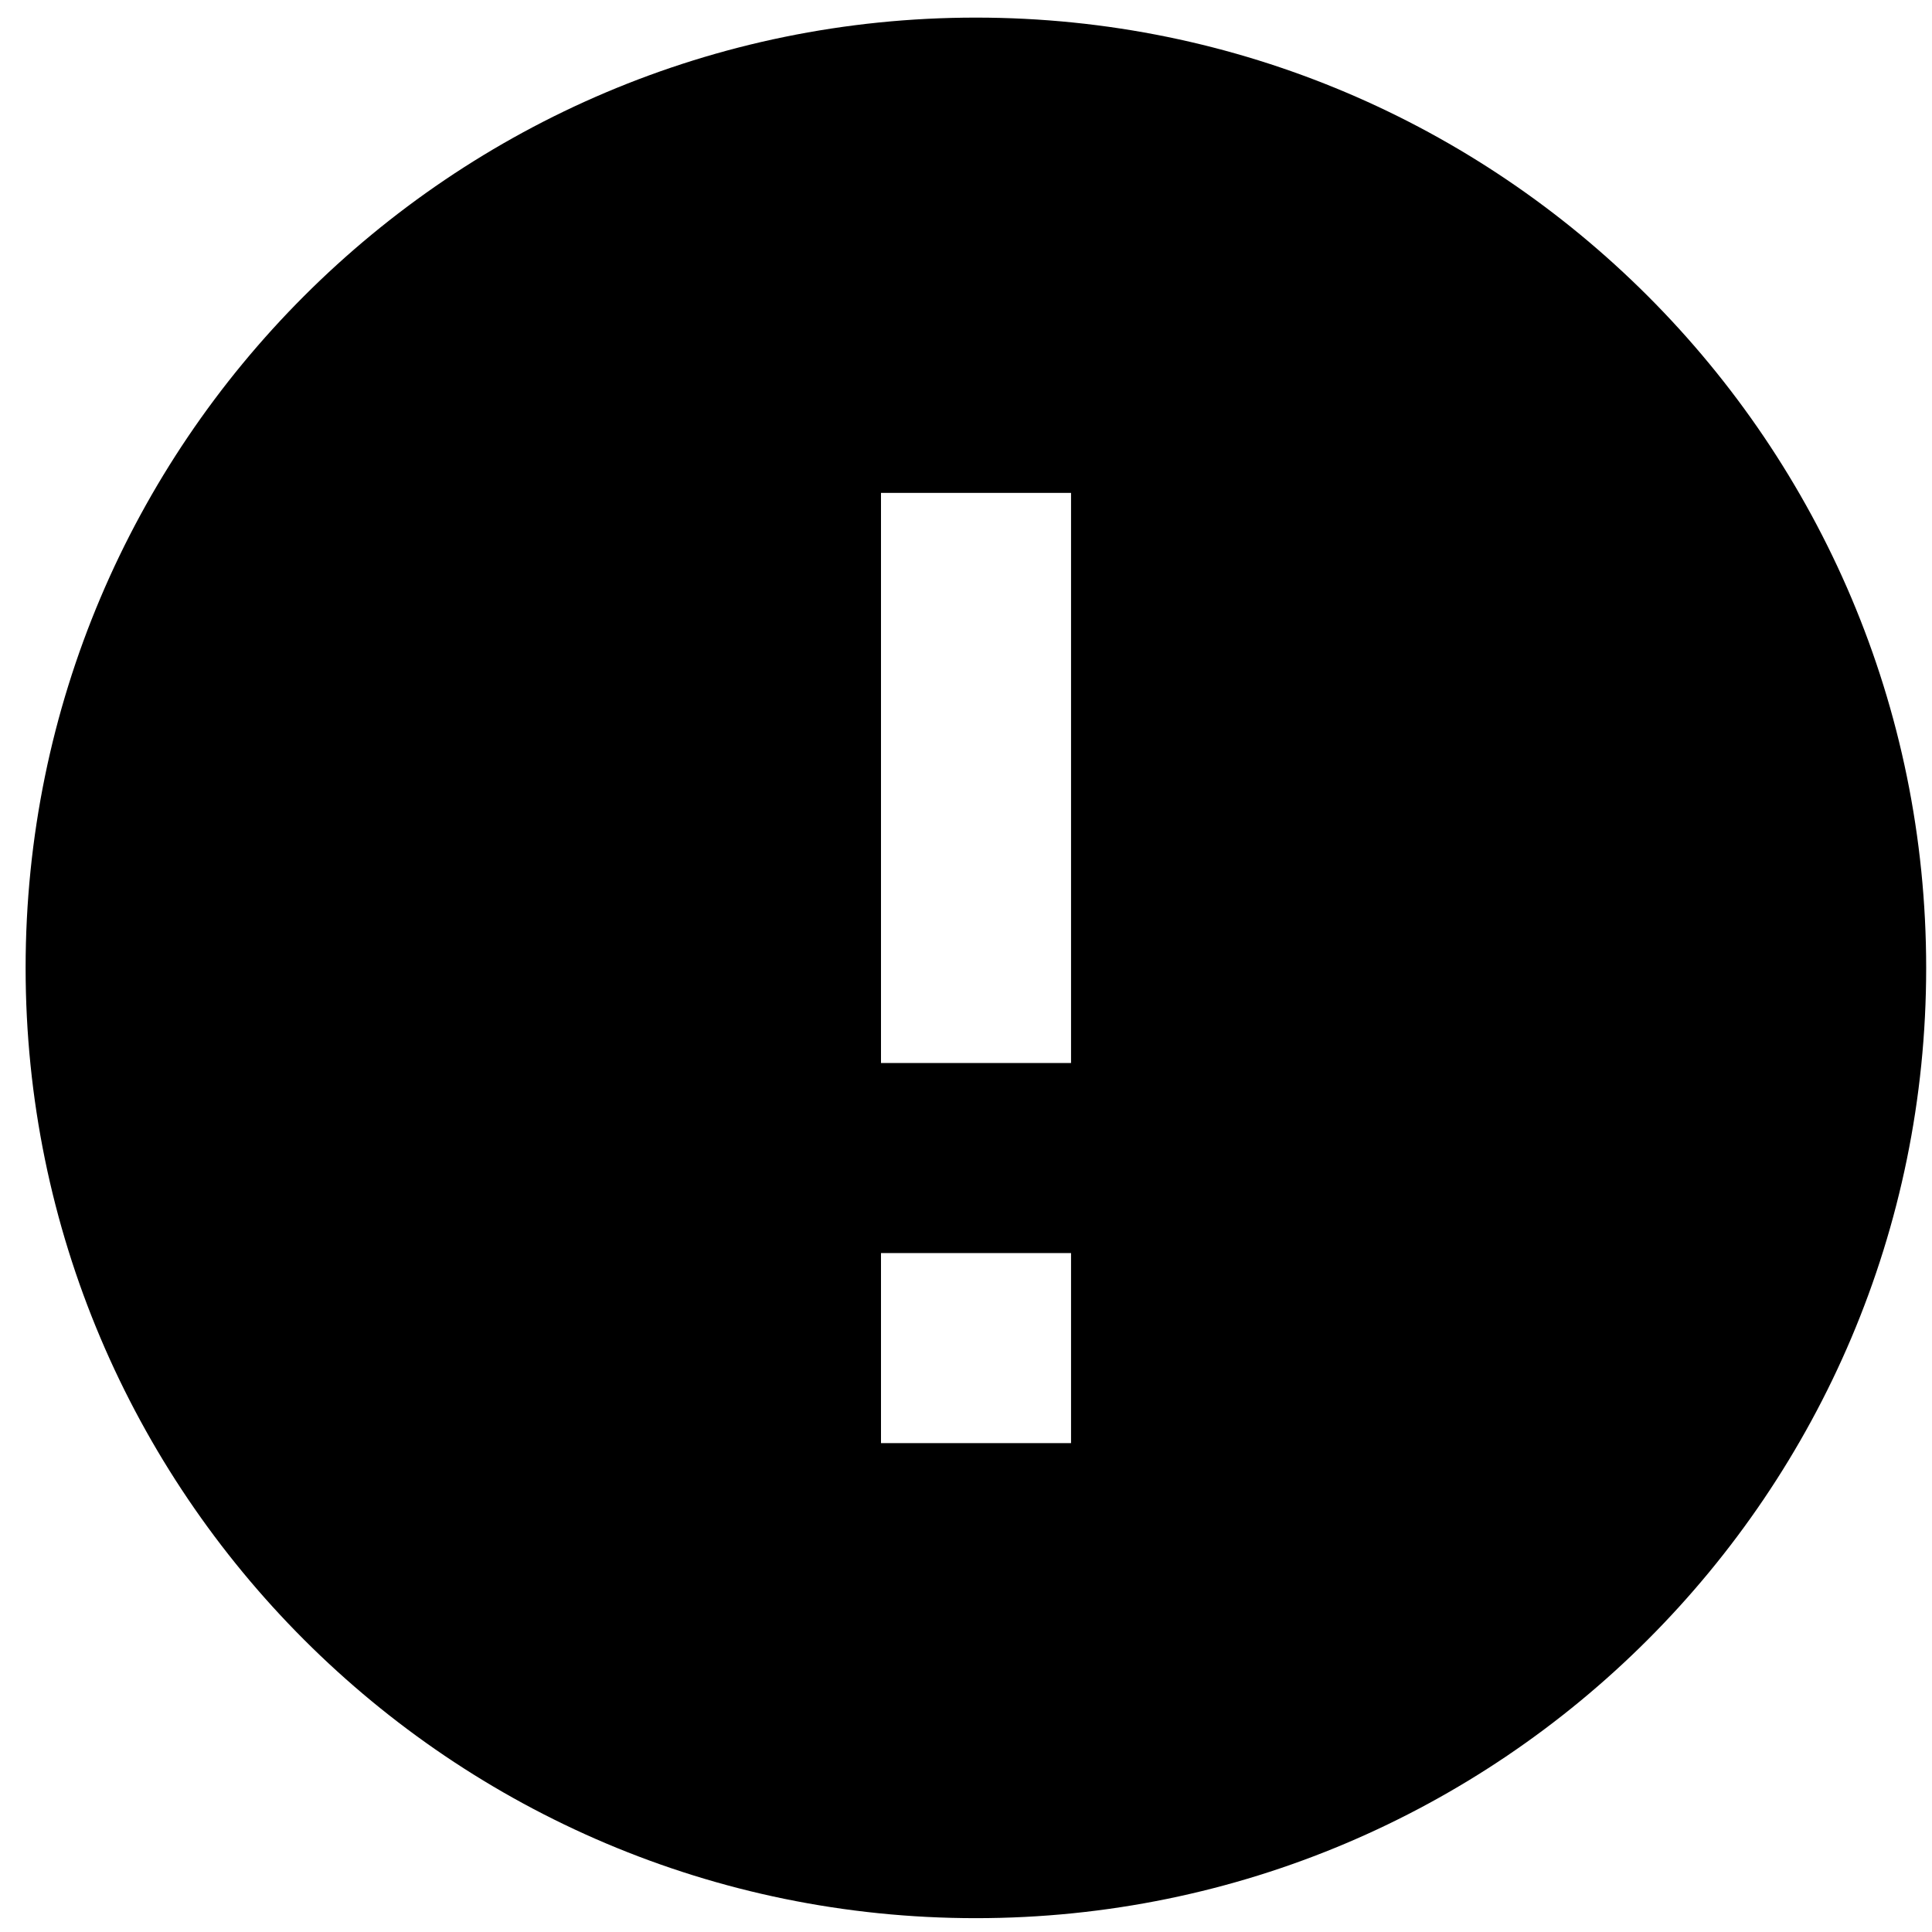 <svg width="62" height="62" viewBox="0 0 62 62" fill="none" xmlns="http://www.w3.org/2000/svg">
<path d="M31.317 0.565C14.485 0.565 0.822 14.228 0.822 31.061C0.822 47.893 14.485 61.556 31.317 61.556C48.15 61.556 61.813 47.893 61.813 31.061C61.813 14.228 48.158 0.565 31.317 0.565ZM34.371 46.312H28.272V40.213H34.371V46.312ZM34.371 34.114H28.272V15.817H34.371V34.114Z" fill="black"/>
</svg>

